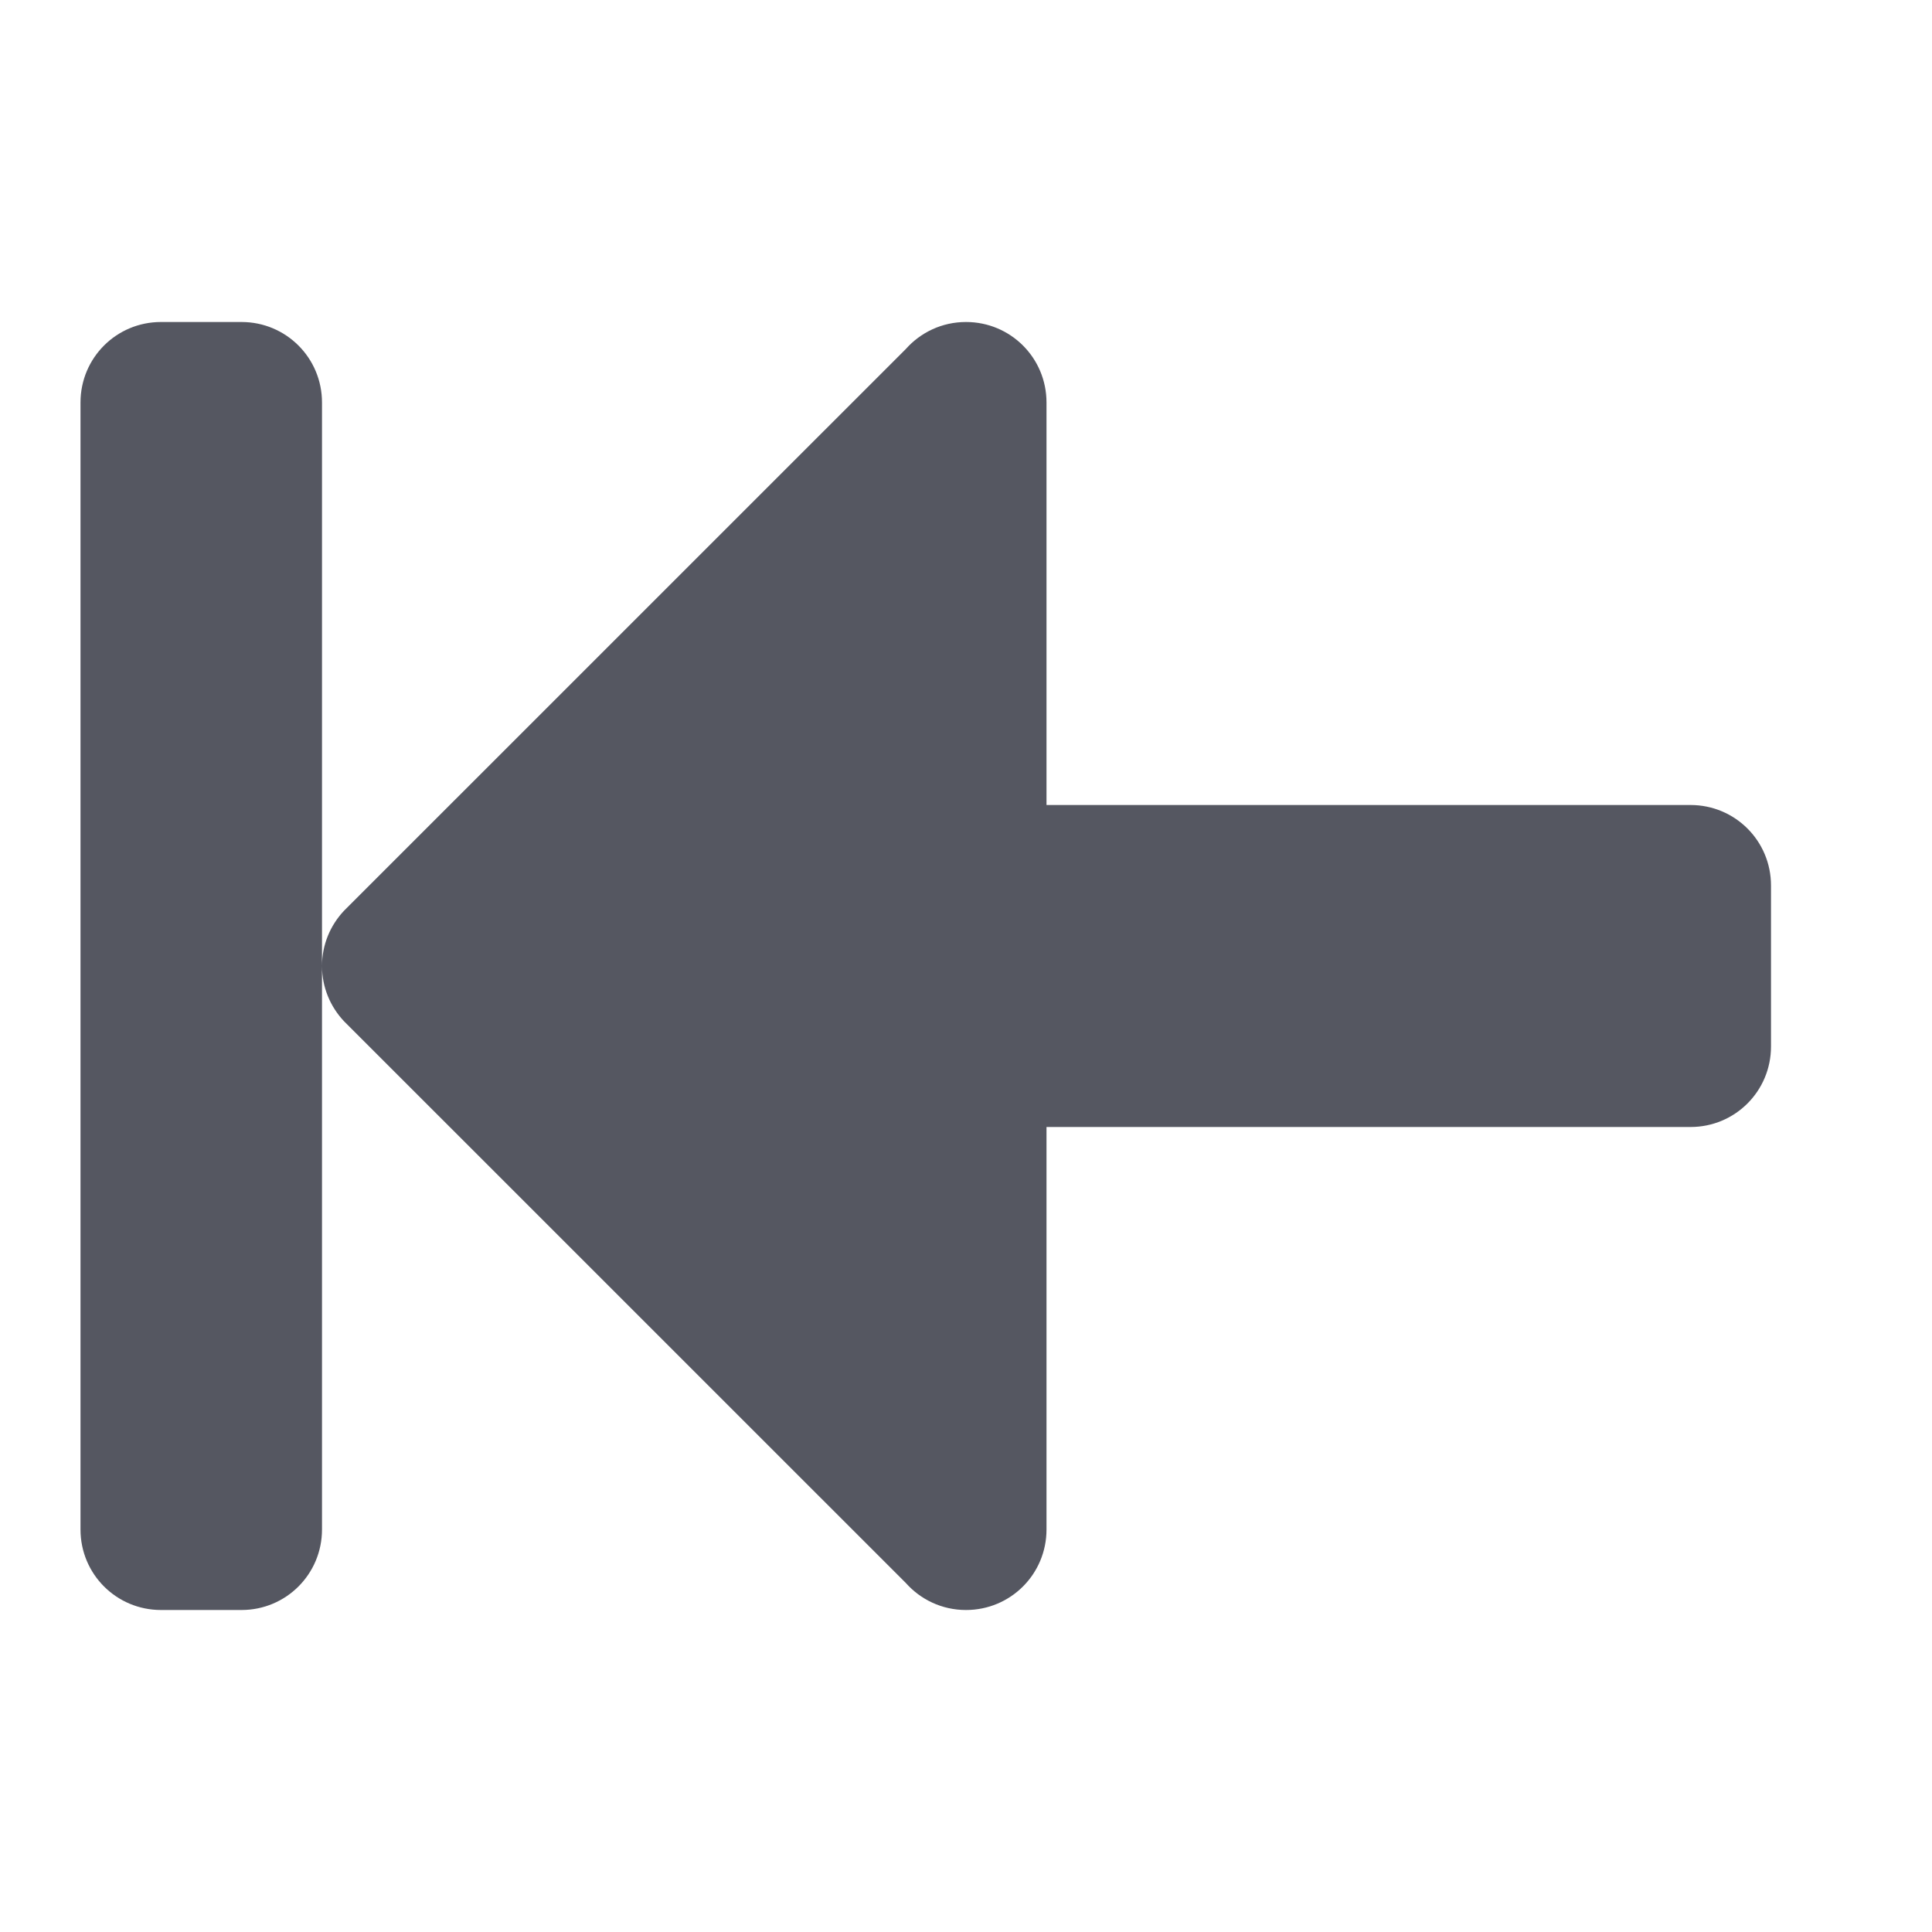 <?xml version="1.0" encoding="UTF-8" standalone="no"?>
<svg
   xmlns:dc="http://purl.org/dc/elements/1.1/"
   xmlns:cc="http://creativecommons.org/ns#"
   xmlns:rdf="http://www.w3.org/1999/02/22-rdf-syntax-ns#"
   xmlns:svg="http://www.w3.org/2000/svg"
   xmlns="http://www.w3.org/2000/svg"
   id="svg6"
   version="1.1"
   width="24"
   height="24">
  <defs
     id="defs10" />
  <path
     d="m 12,4 c 0.554,0 1,0.446 1,1 v 5 h 8 c 0.554,0 1,0.446 1,1 v 2 c 0,0.554 -0.446,1 -1,1 h -8 v 5 c 0,0.554 -0.446,1 -1,1 -0.299,0 -0.565,-0.13 -0.748,-0.336 L 4.273,12.686 C 4.104,12.506 4,12.266 4,12 4,11.734 4.104,11.494 4.273,11.314 L 11.252,4.336 C 11.435,4.13 11.701,4 12,4 Z m -8,8 v 7 c 0,0.554 -0.446,1 -1,1 H 2 C 1.446,20 1,19.554 1,19 V 5 C 1,4.446 1.446,4 2,4 h 1 c 0.554,0 1,0.446 1,1 z"
     style="opacity:1;fill:#555761;stroke:none;stroke-width:4;stroke-linecap:round;stroke-linejoin:round;stop-color:#000000"
     id="path873-5" />
</svg>

